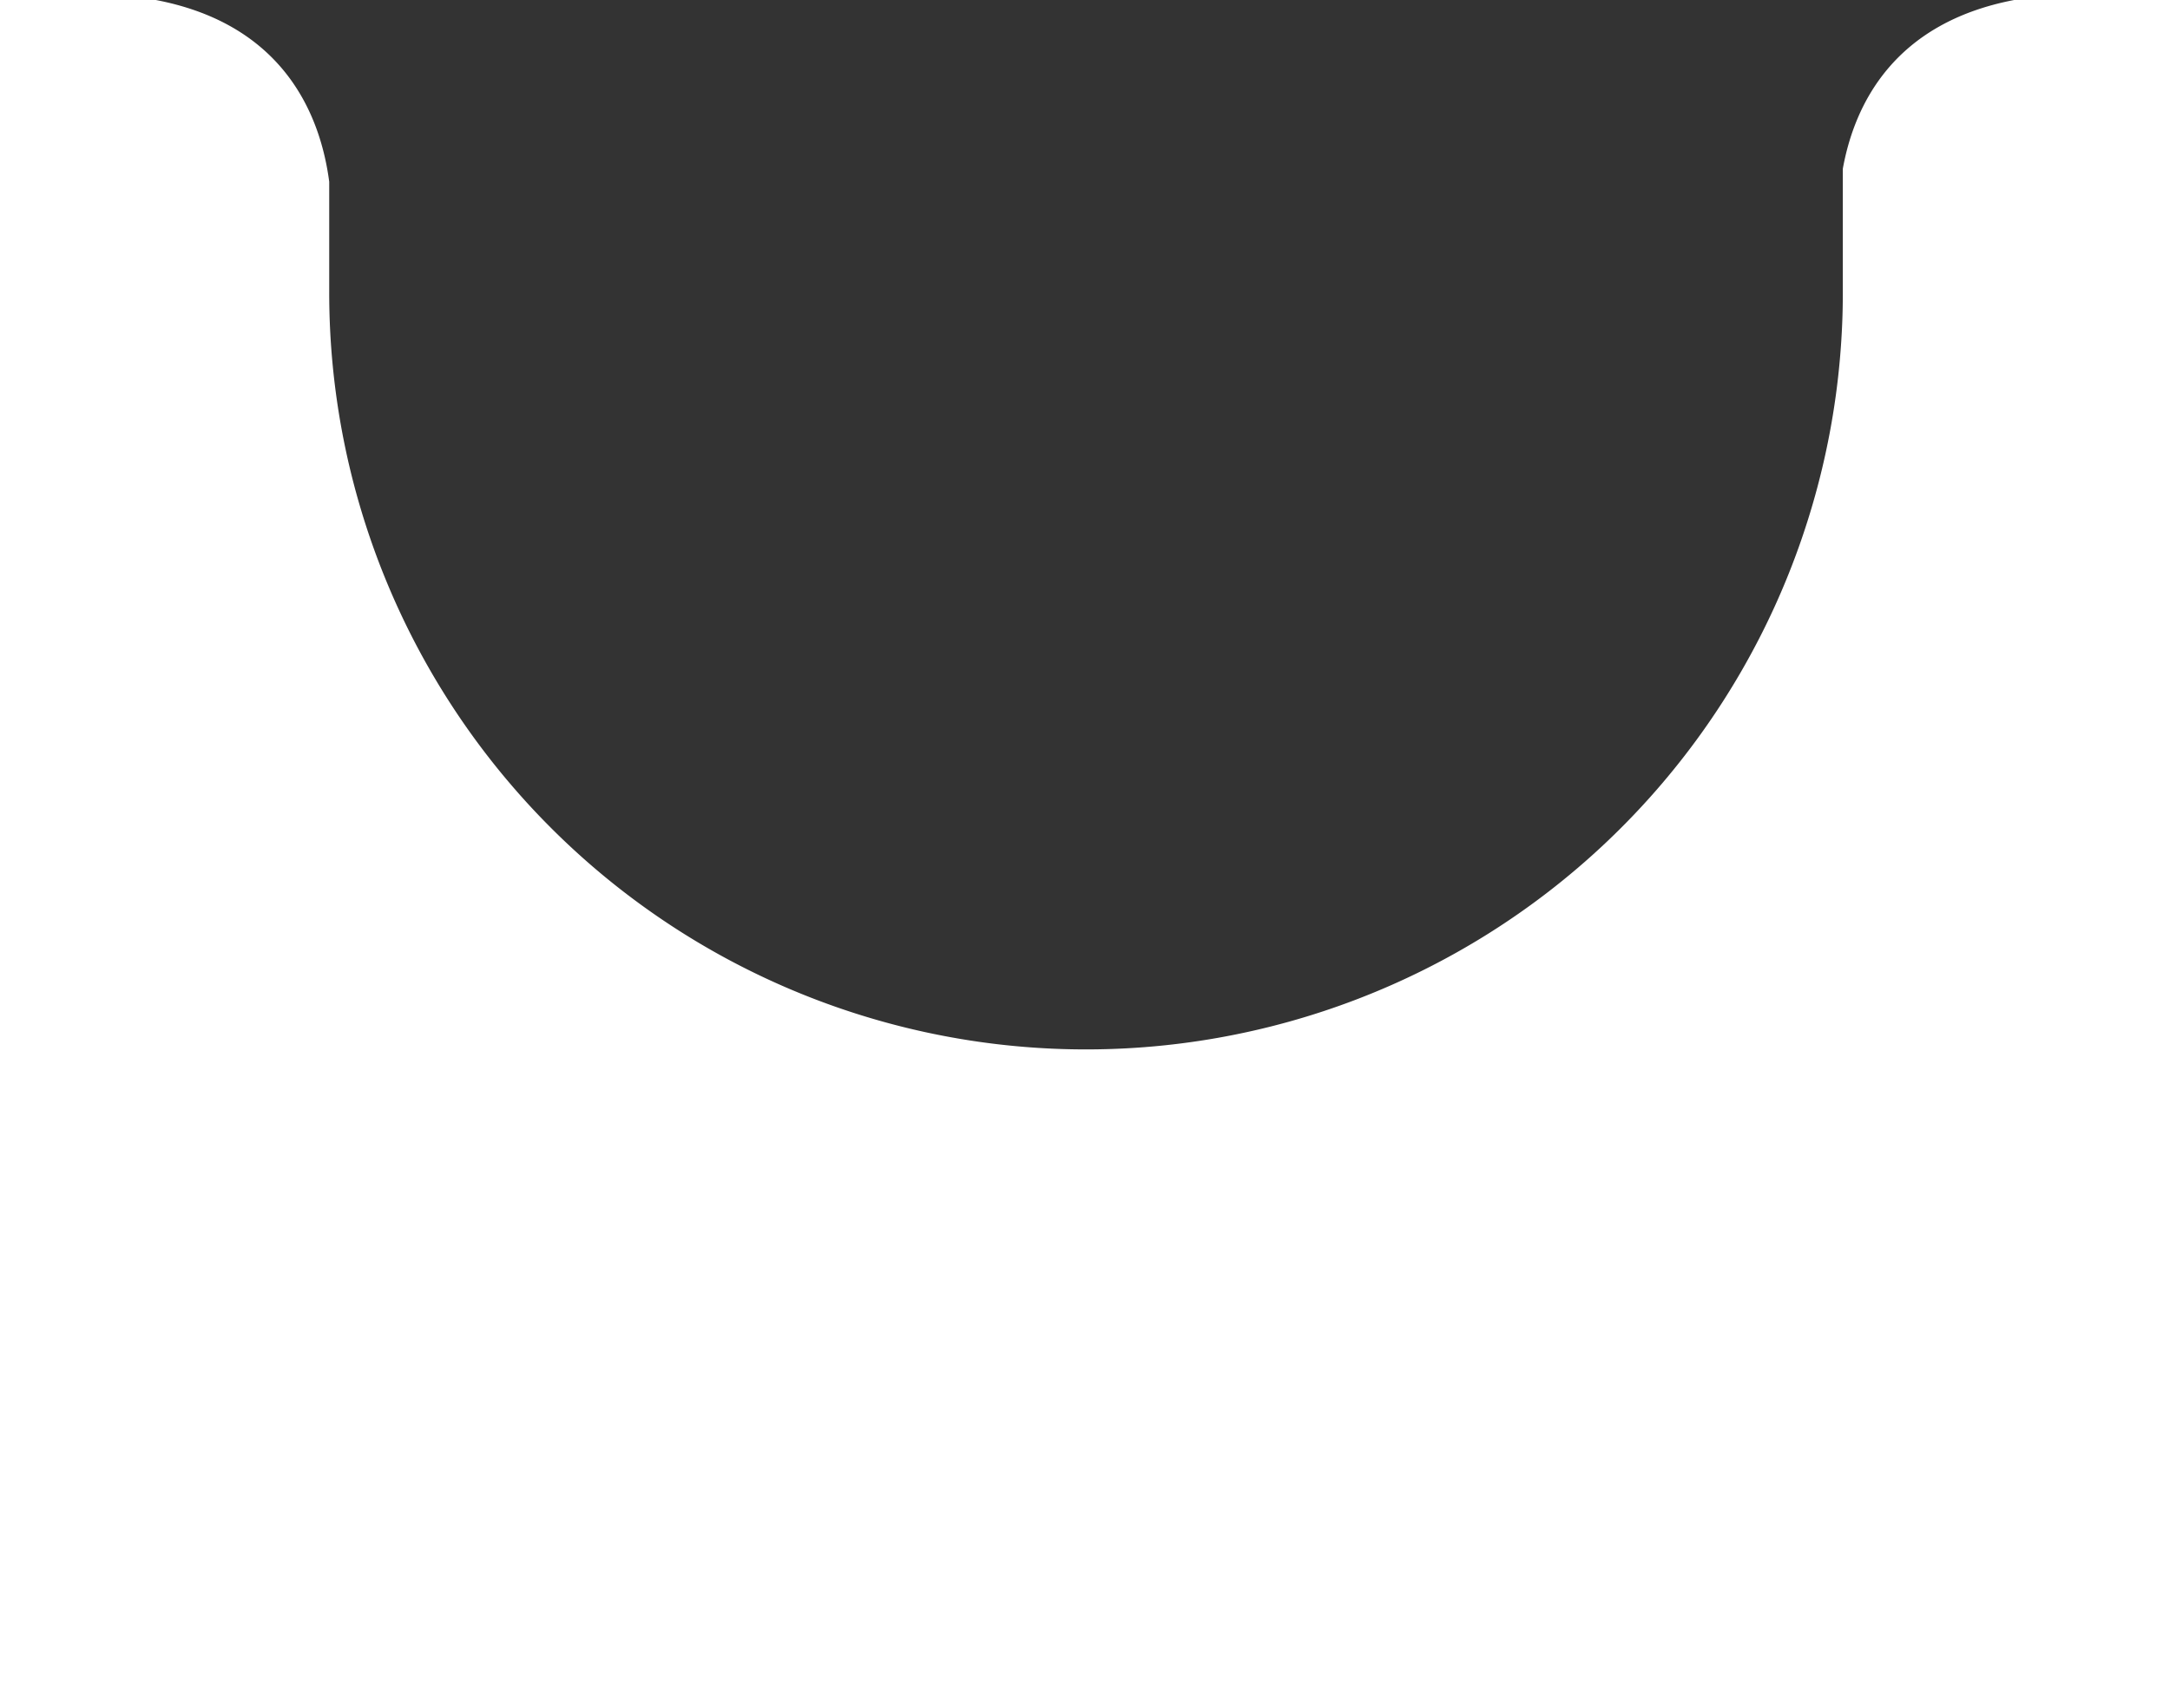 <svg xmlns="http://www.w3.org/2000/svg" viewBox="0 0 362 285"><rect x="0" y="0" width="362" height="285" fill="#333333" stroke="none"/><defs><style>.cls-1{fill:#fff;}</style></defs><title>arc</title><g id="Layer_2" data-name="Layer 2"><g id="Layer_2-2" data-name="Layer 2"><path class="cls-1" d="M362,0V285H0V0H26C47.5,4.11,53.48,19.38,54.92,30.32V48.75a126.25,126.25,0,0,0,252.4,5.11c.07-1.69.1-3.4.1-5.11V28.15C309.36,17.46,315.88,3.86,336,0Z"/></g></g></svg>